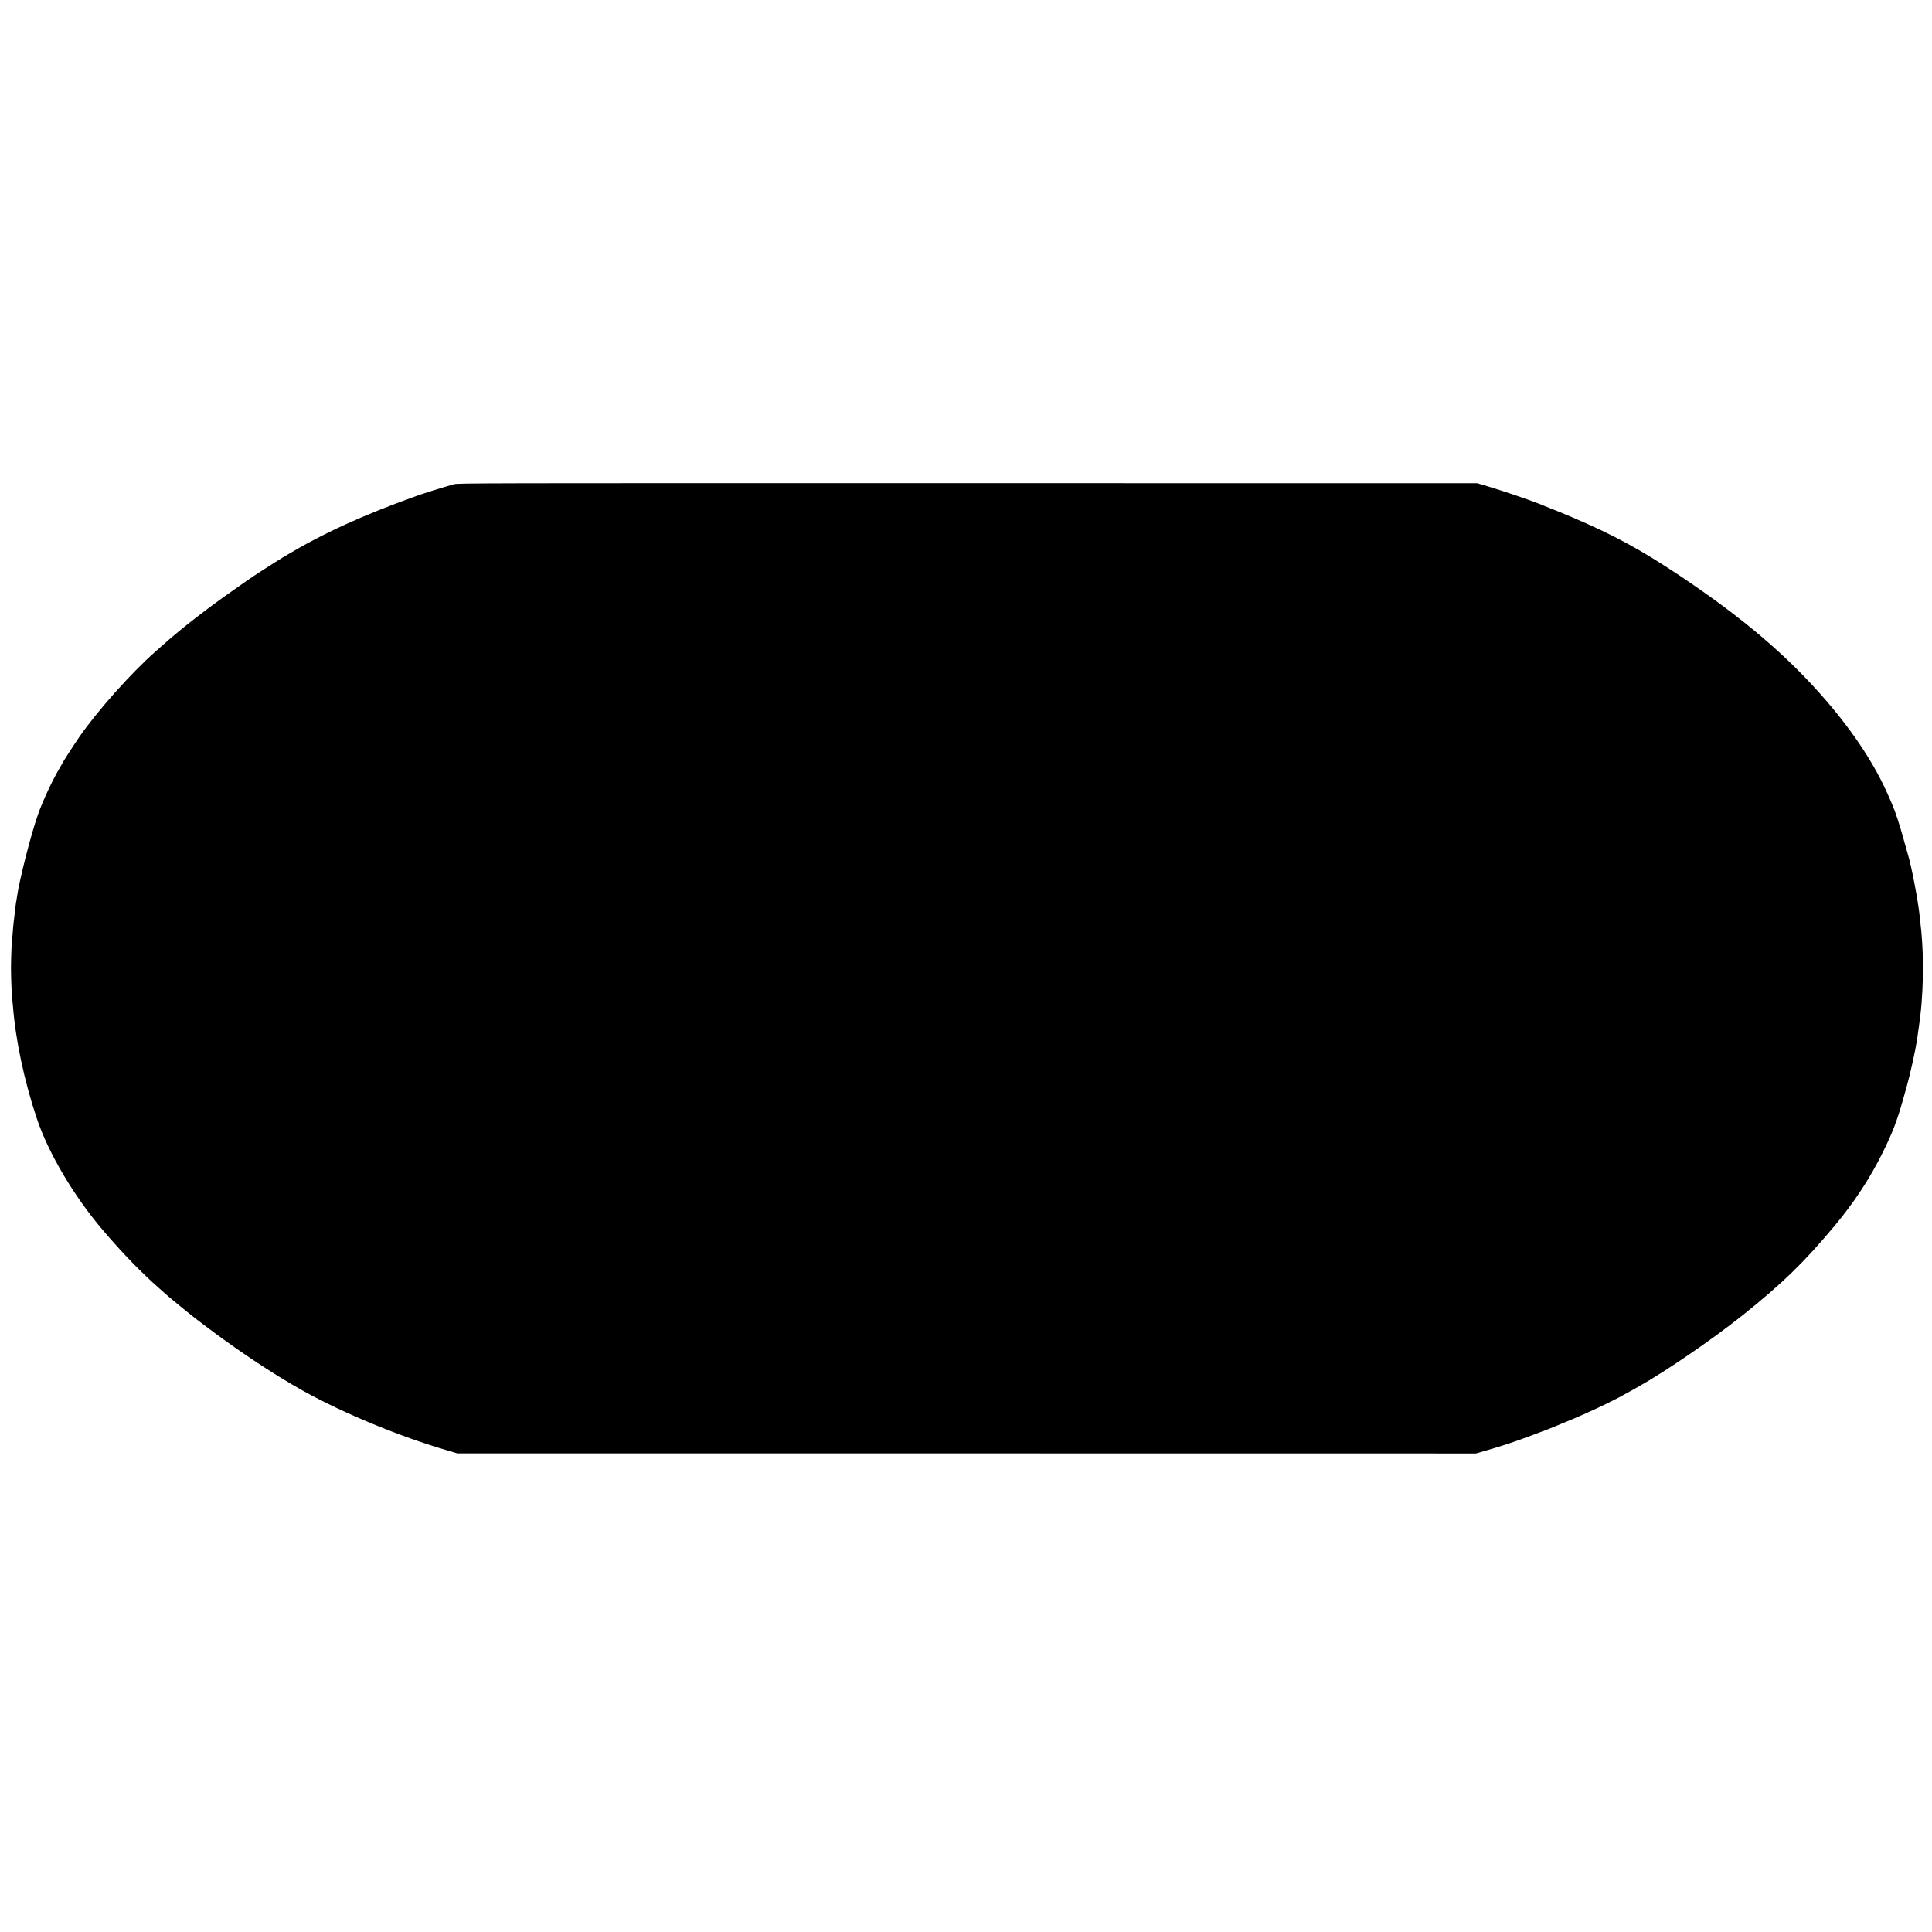 <?xml version="1.0" standalone="no"?>
<!DOCTYPE svg PUBLIC "-//W3C//DTD SVG 20010904//EN"
 "http://www.w3.org/TR/2001/REC-SVG-20010904/DTD/svg10.dtd">
<svg version="1.0" xmlns="http://www.w3.org/2000/svg"
 width="2921pt" height="2921pt" viewBox="0 0 2921 2921"
 preserveAspectRatio="xMidYMid meet">
<g transform="translate(0,2921) scale(0.1,-0.1)"
fill="#000000" stroke="none">
<path d="M6860 21888 c-196 -56 -450 -135 -560 -175 -823 -295 -1407 -562
-1995 -913 -135 -81 -503 -318 -575 -371 -19 -14 -111 -79 -205 -144 -379
-264 -784 -578 -1045 -811 -19 -17 -78 -69 -130 -115 -365 -321 -886 -906
-1153 -1294 -91 -133 -257 -391 -257 -400 0 -2 -20 -38 -46 -80 -103 -176
-244 -477 -316 -679 -110 -308 -289 -1011 -324 -1274 -3 -26 -8 -49 -9 -52 -2
-3 -6 -37 -10 -75 -4 -39 -9 -77 -10 -85 -2 -8 -6 -44 -10 -80 -4 -36 -8 -76
-10 -89 -3 -13 -7 -67 -11 -120 -4 -53 -8 -99 -10 -102 -6 -11 -18 -313 -18
-454 0 -141 11 -420 19 -466 2 -13 6 -60 10 -104 40 -518 170 -1131 360 -1701
176 -527 559 -1175 1001 -1694 299 -351 586 -646 859 -885 44 -39 82 -73 85
-76 16 -18 335 -280 445 -365 566 -438 1161 -838 1650 -1109 608 -337 1464
-690 2175 -896 l145 -43 7700 0 7700 -1 160 46 c228 66 381 116 621 204 199
74 386 145 429 165 11 5 72 30 135 56 223 91 413 176 635 284 141 69 215 108
370 195 22 12 63 35 90 50 428 240 1128 720 1590 1088 603 482 929 799 1391
1352 295 352 538 723 729 1110 145 294 215 473 301 780 25 88 52 185 61 215
51 179 133 551 157 710 15 104 36 251 41 295 3 28 7 66 10 85 25 197 41 518
39 775 -3 198 -20 475 -39 605 -2 14 -6 57 -10 95 -23 241 -128 789 -186 970
-5 17 -30 104 -55 195 -66 240 -127 426 -179 545 -8 17 -29 66 -48 110 -204
472 -517 952 -945 1450 -580 674 -1255 1250 -2232 1902 -572 381 -991 609
-1609 872 -113 48 -255 107 -316 130 -60 24 -123 49 -140 56 -139 59 -569 207
-822 282 l-158 47 -7705 1 c-7476 1 -7707 1 -7770 -17z"/>
</g>
</svg>
